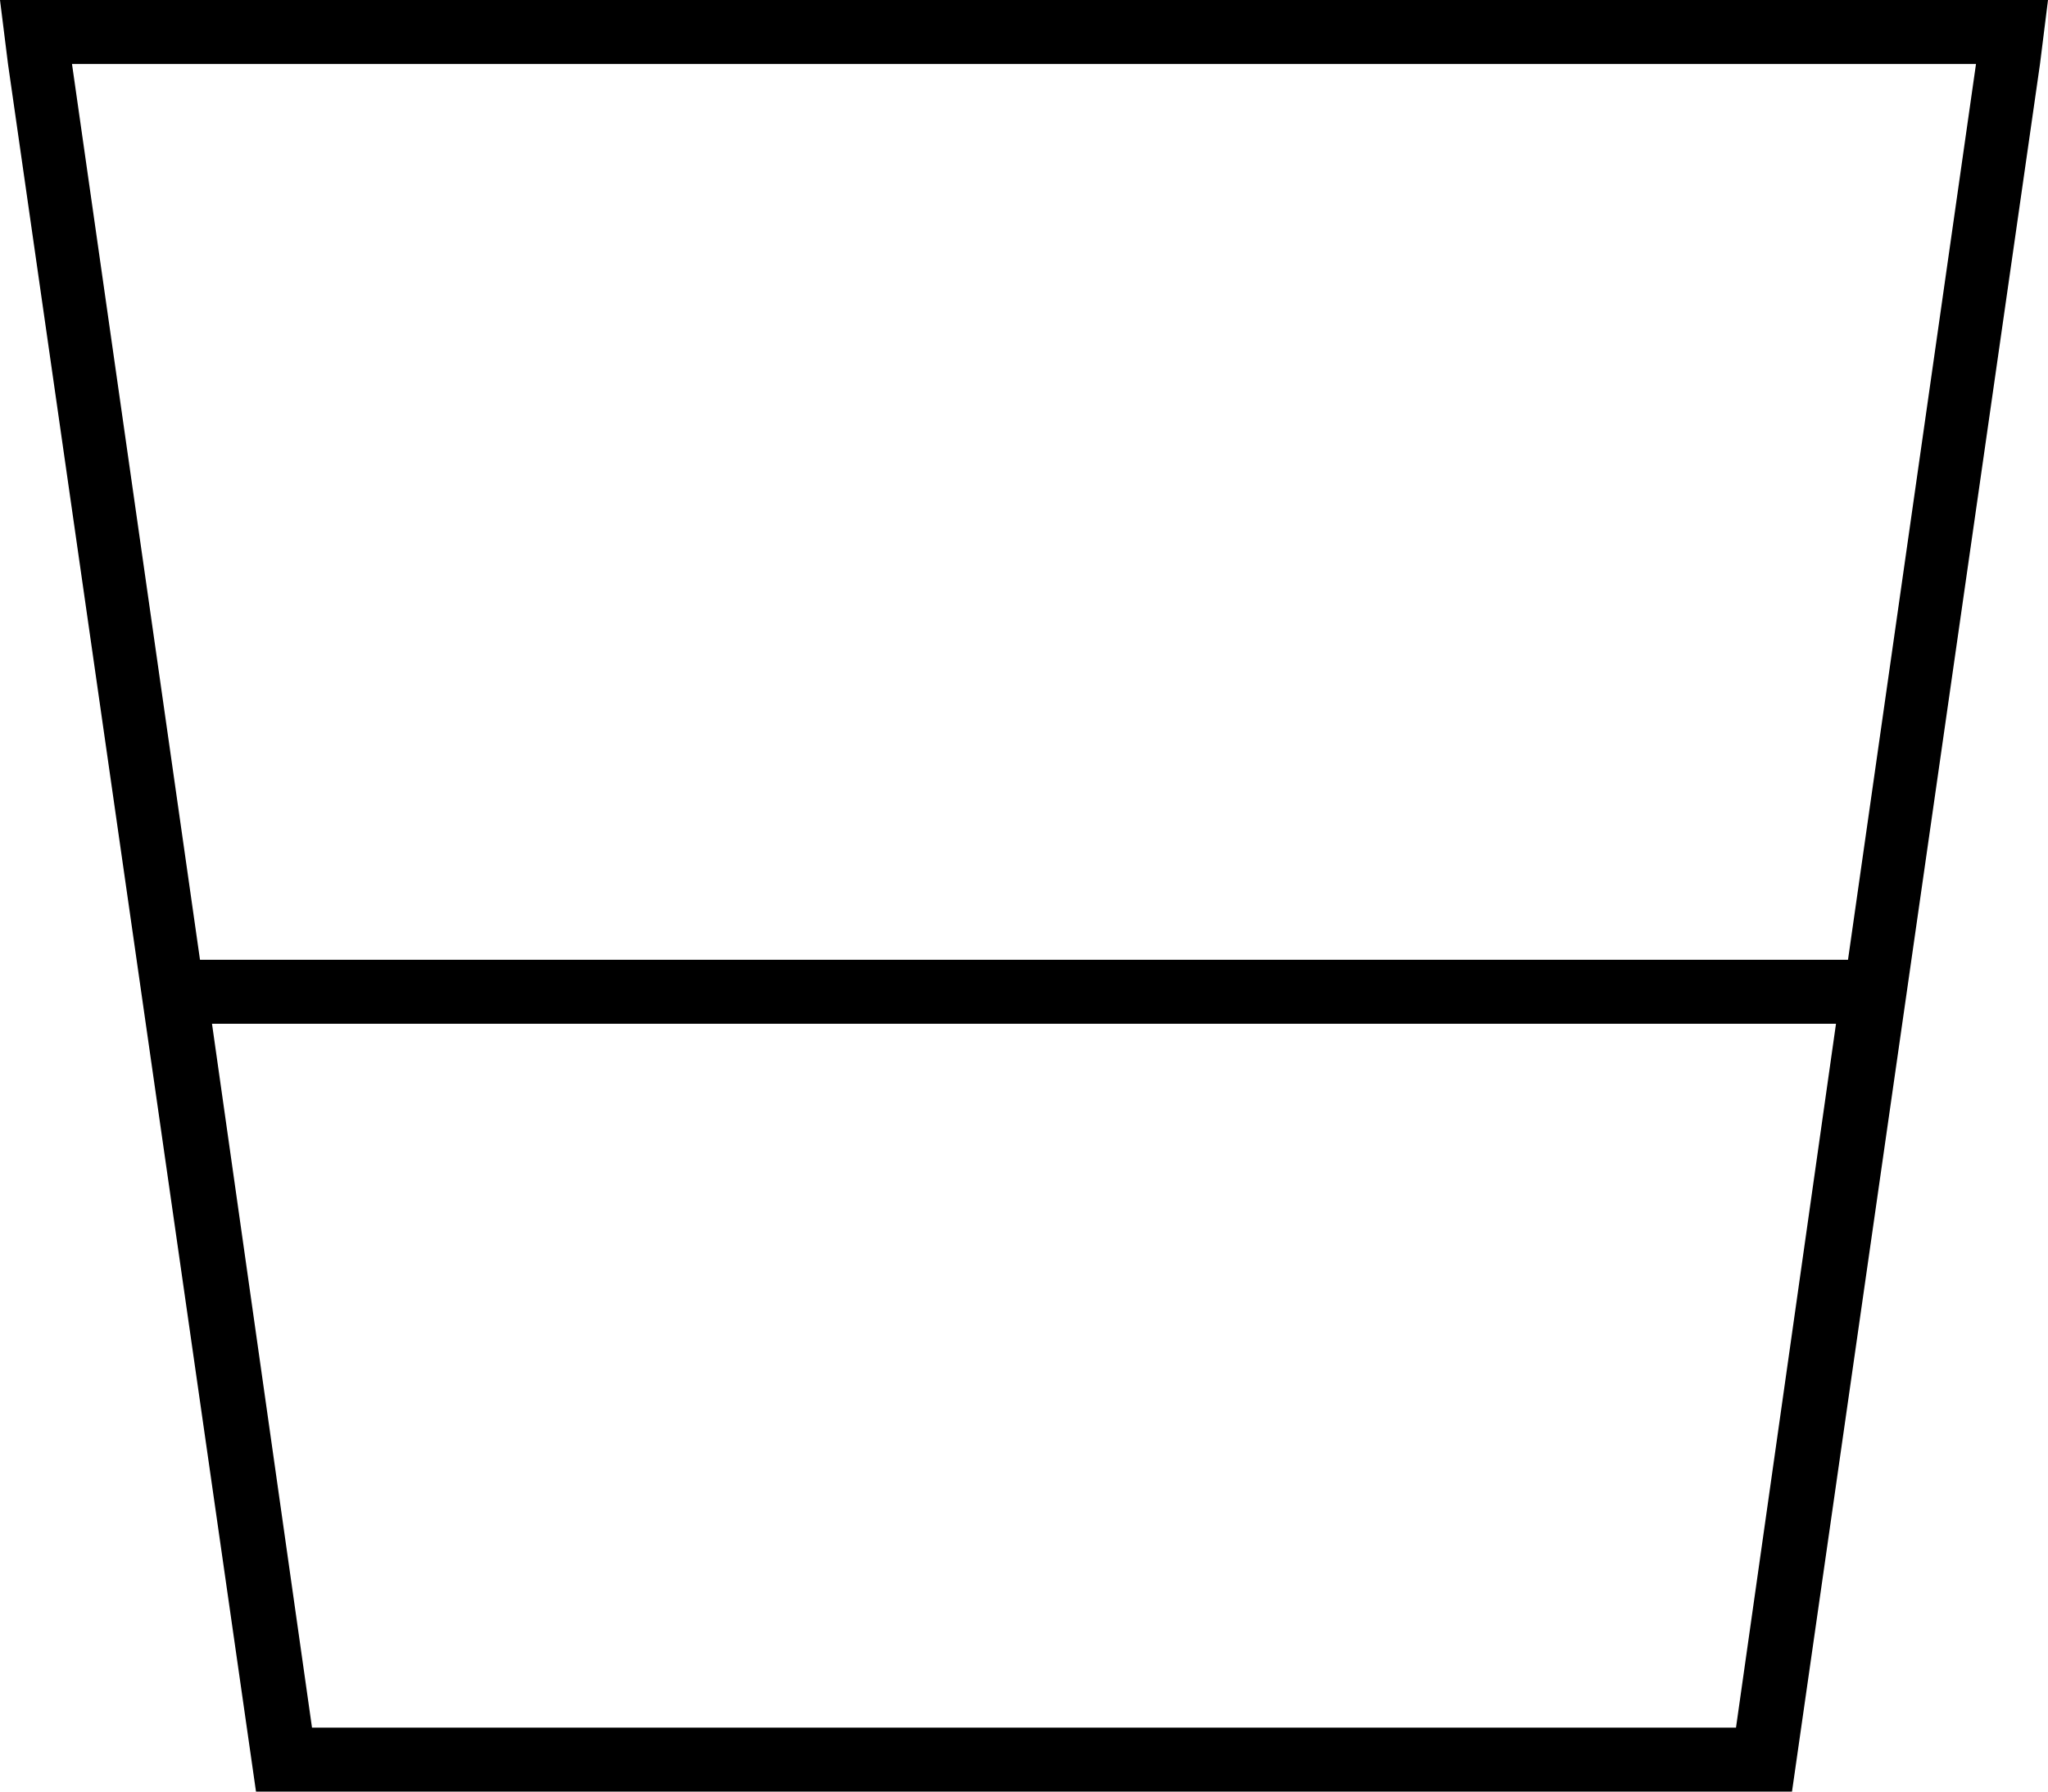 <svg xmlns="http://www.w3.org/2000/svg" viewBox="0 0 512 448">
  <path d="M 53 256 L 459 256 L 53 256 L 459 256 L 434 432 L 434 432 L 78 432 L 78 432 L 53 256 L 53 256 Z M 50 240 L 18 16 L 50 240 L 18 16 L 494 16 L 494 16 L 462 240 L 462 240 L 50 240 L 50 240 Z M 64 448 L 448 448 L 64 448 L 448 448 L 510 16 L 510 16 L 512 0 L 512 0 L 496 0 L 0 0 L 2 16 L 2 16 L 64 448 L 64 448 Z" />
</svg>